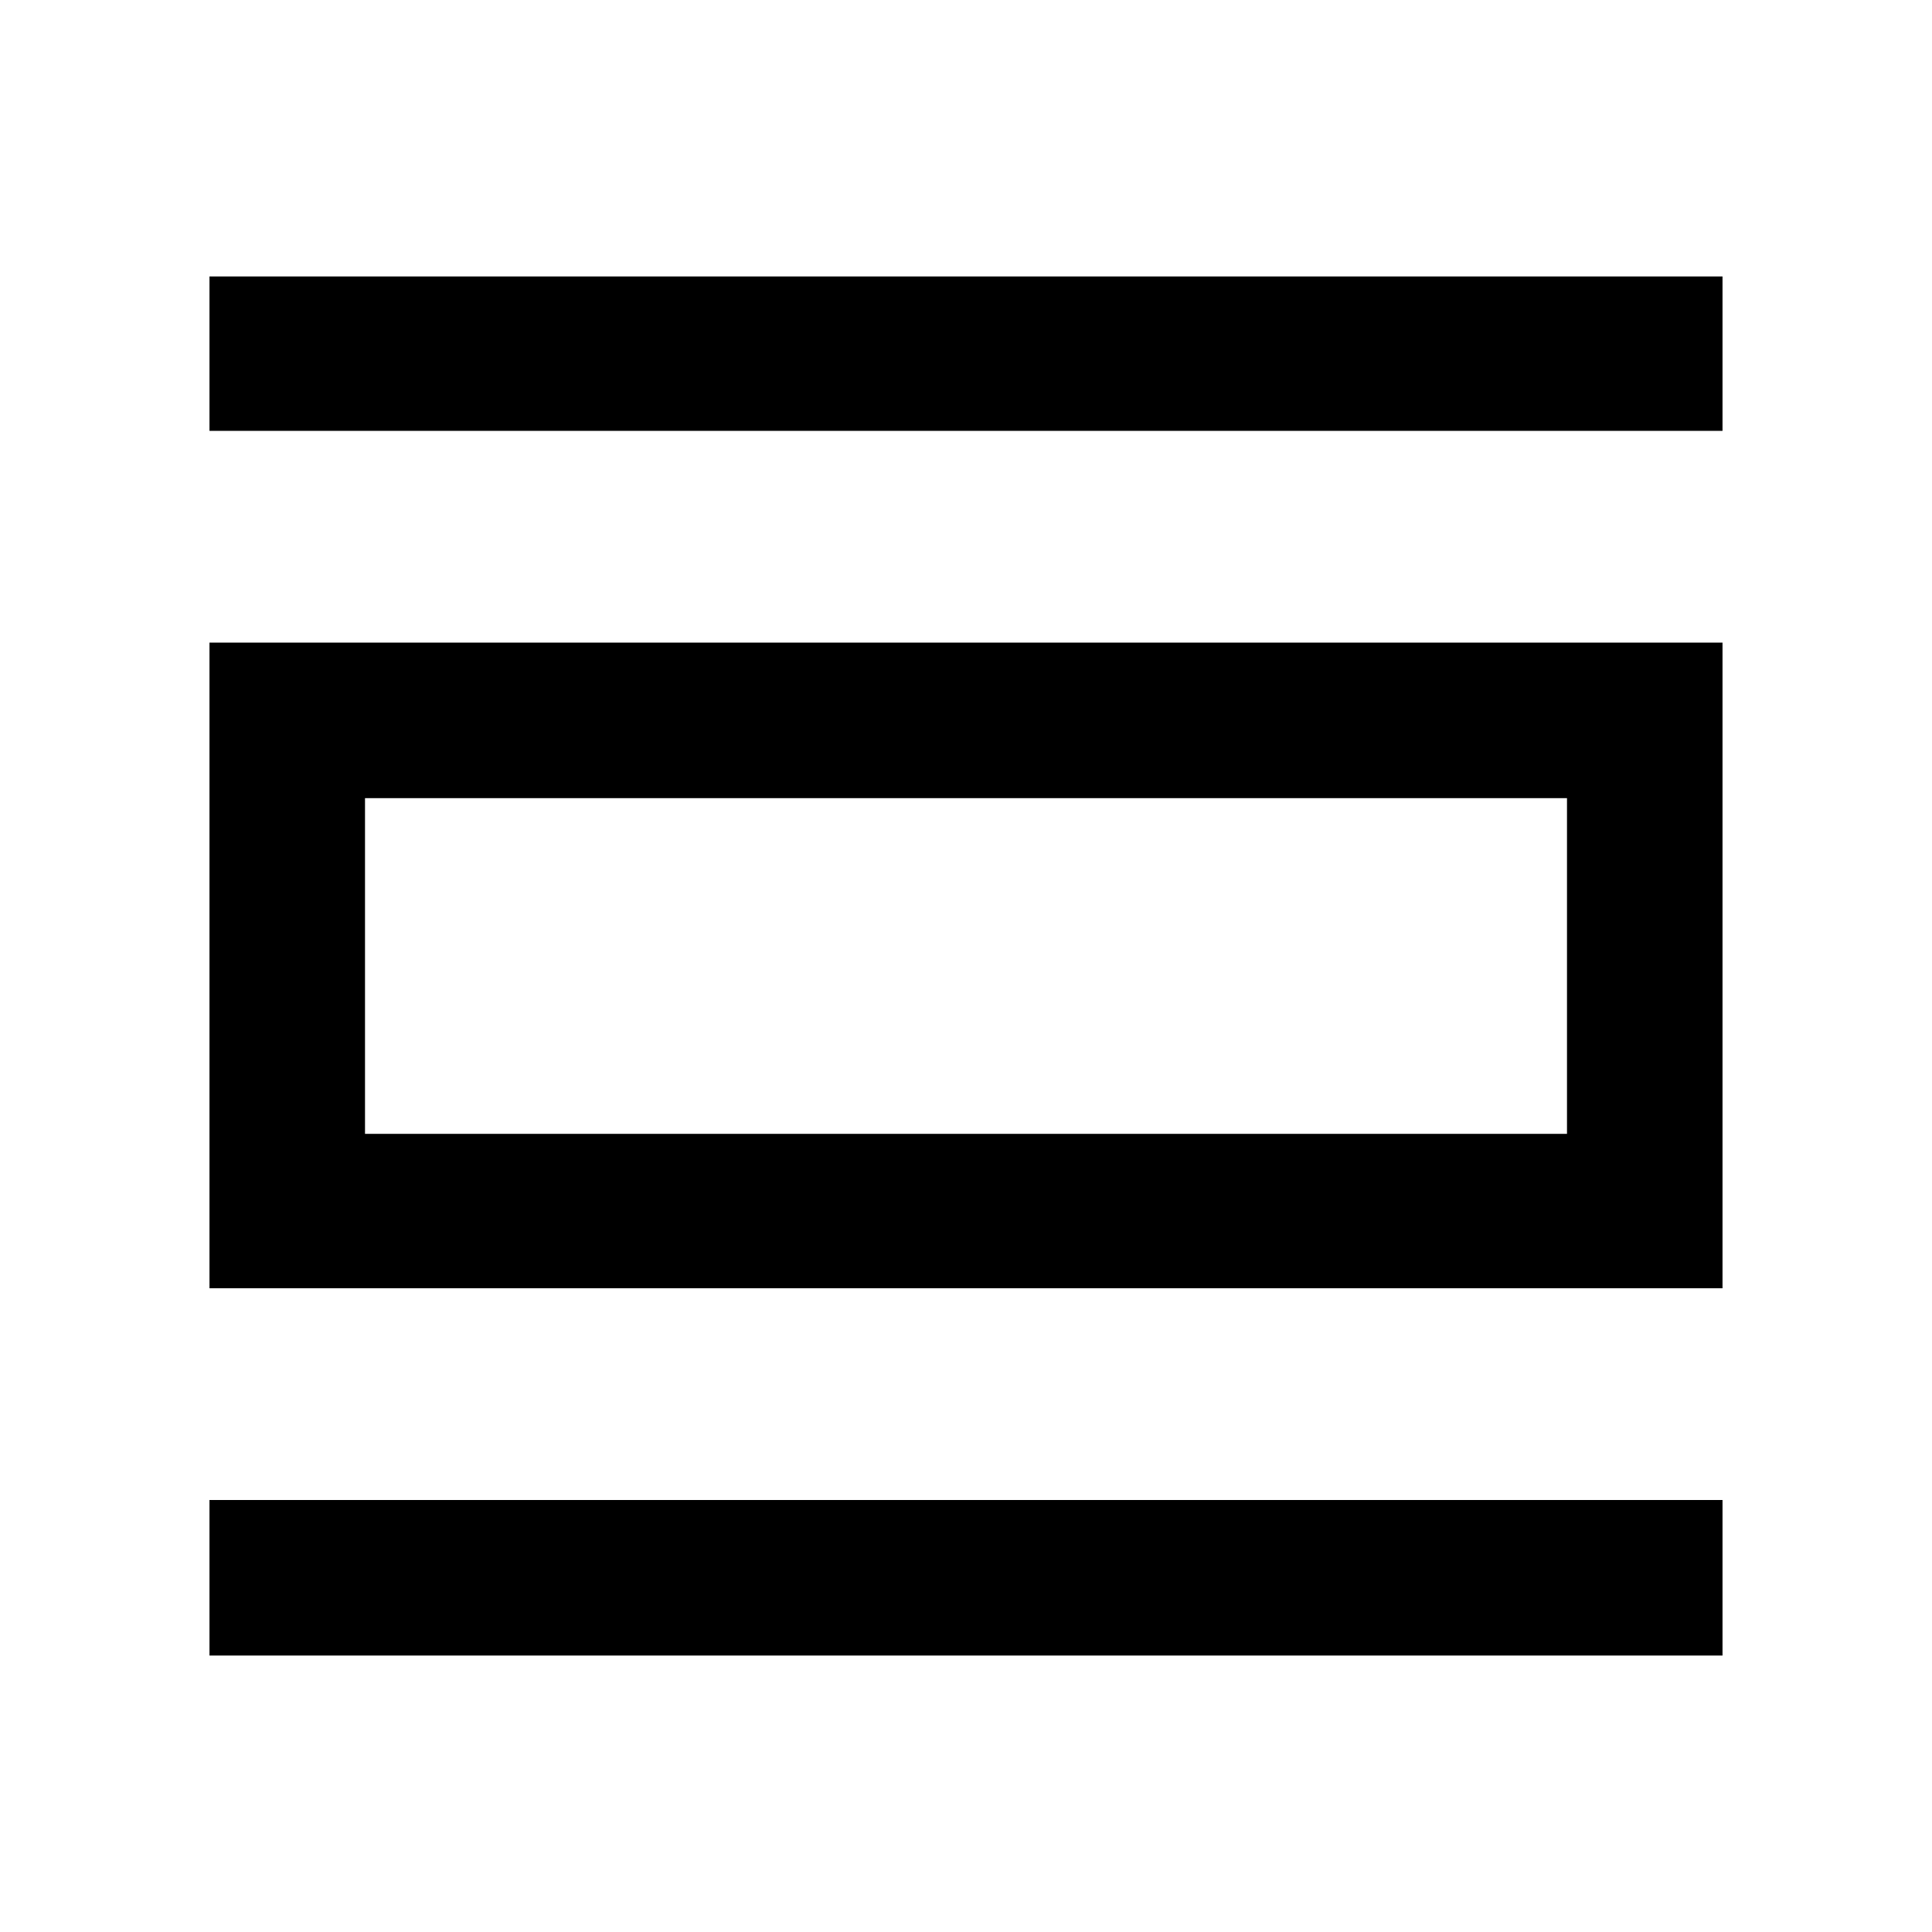 <svg xmlns="http://www.w3.org/2000/svg" height="48" viewBox="0 -960 960 960" width="48"><path d="M104.09-137.37v-77.28h751.82v77.28H104.09Zm0-182.5V-640.7h751.82v320.83H104.09Zm77.28-76.72h597.26v-166.82H181.37v166.82Zm-77.28-349.32v-76.72h751.82v76.72H104.09Zm77.28 349.32v-166.82 166.82Z"/></svg>